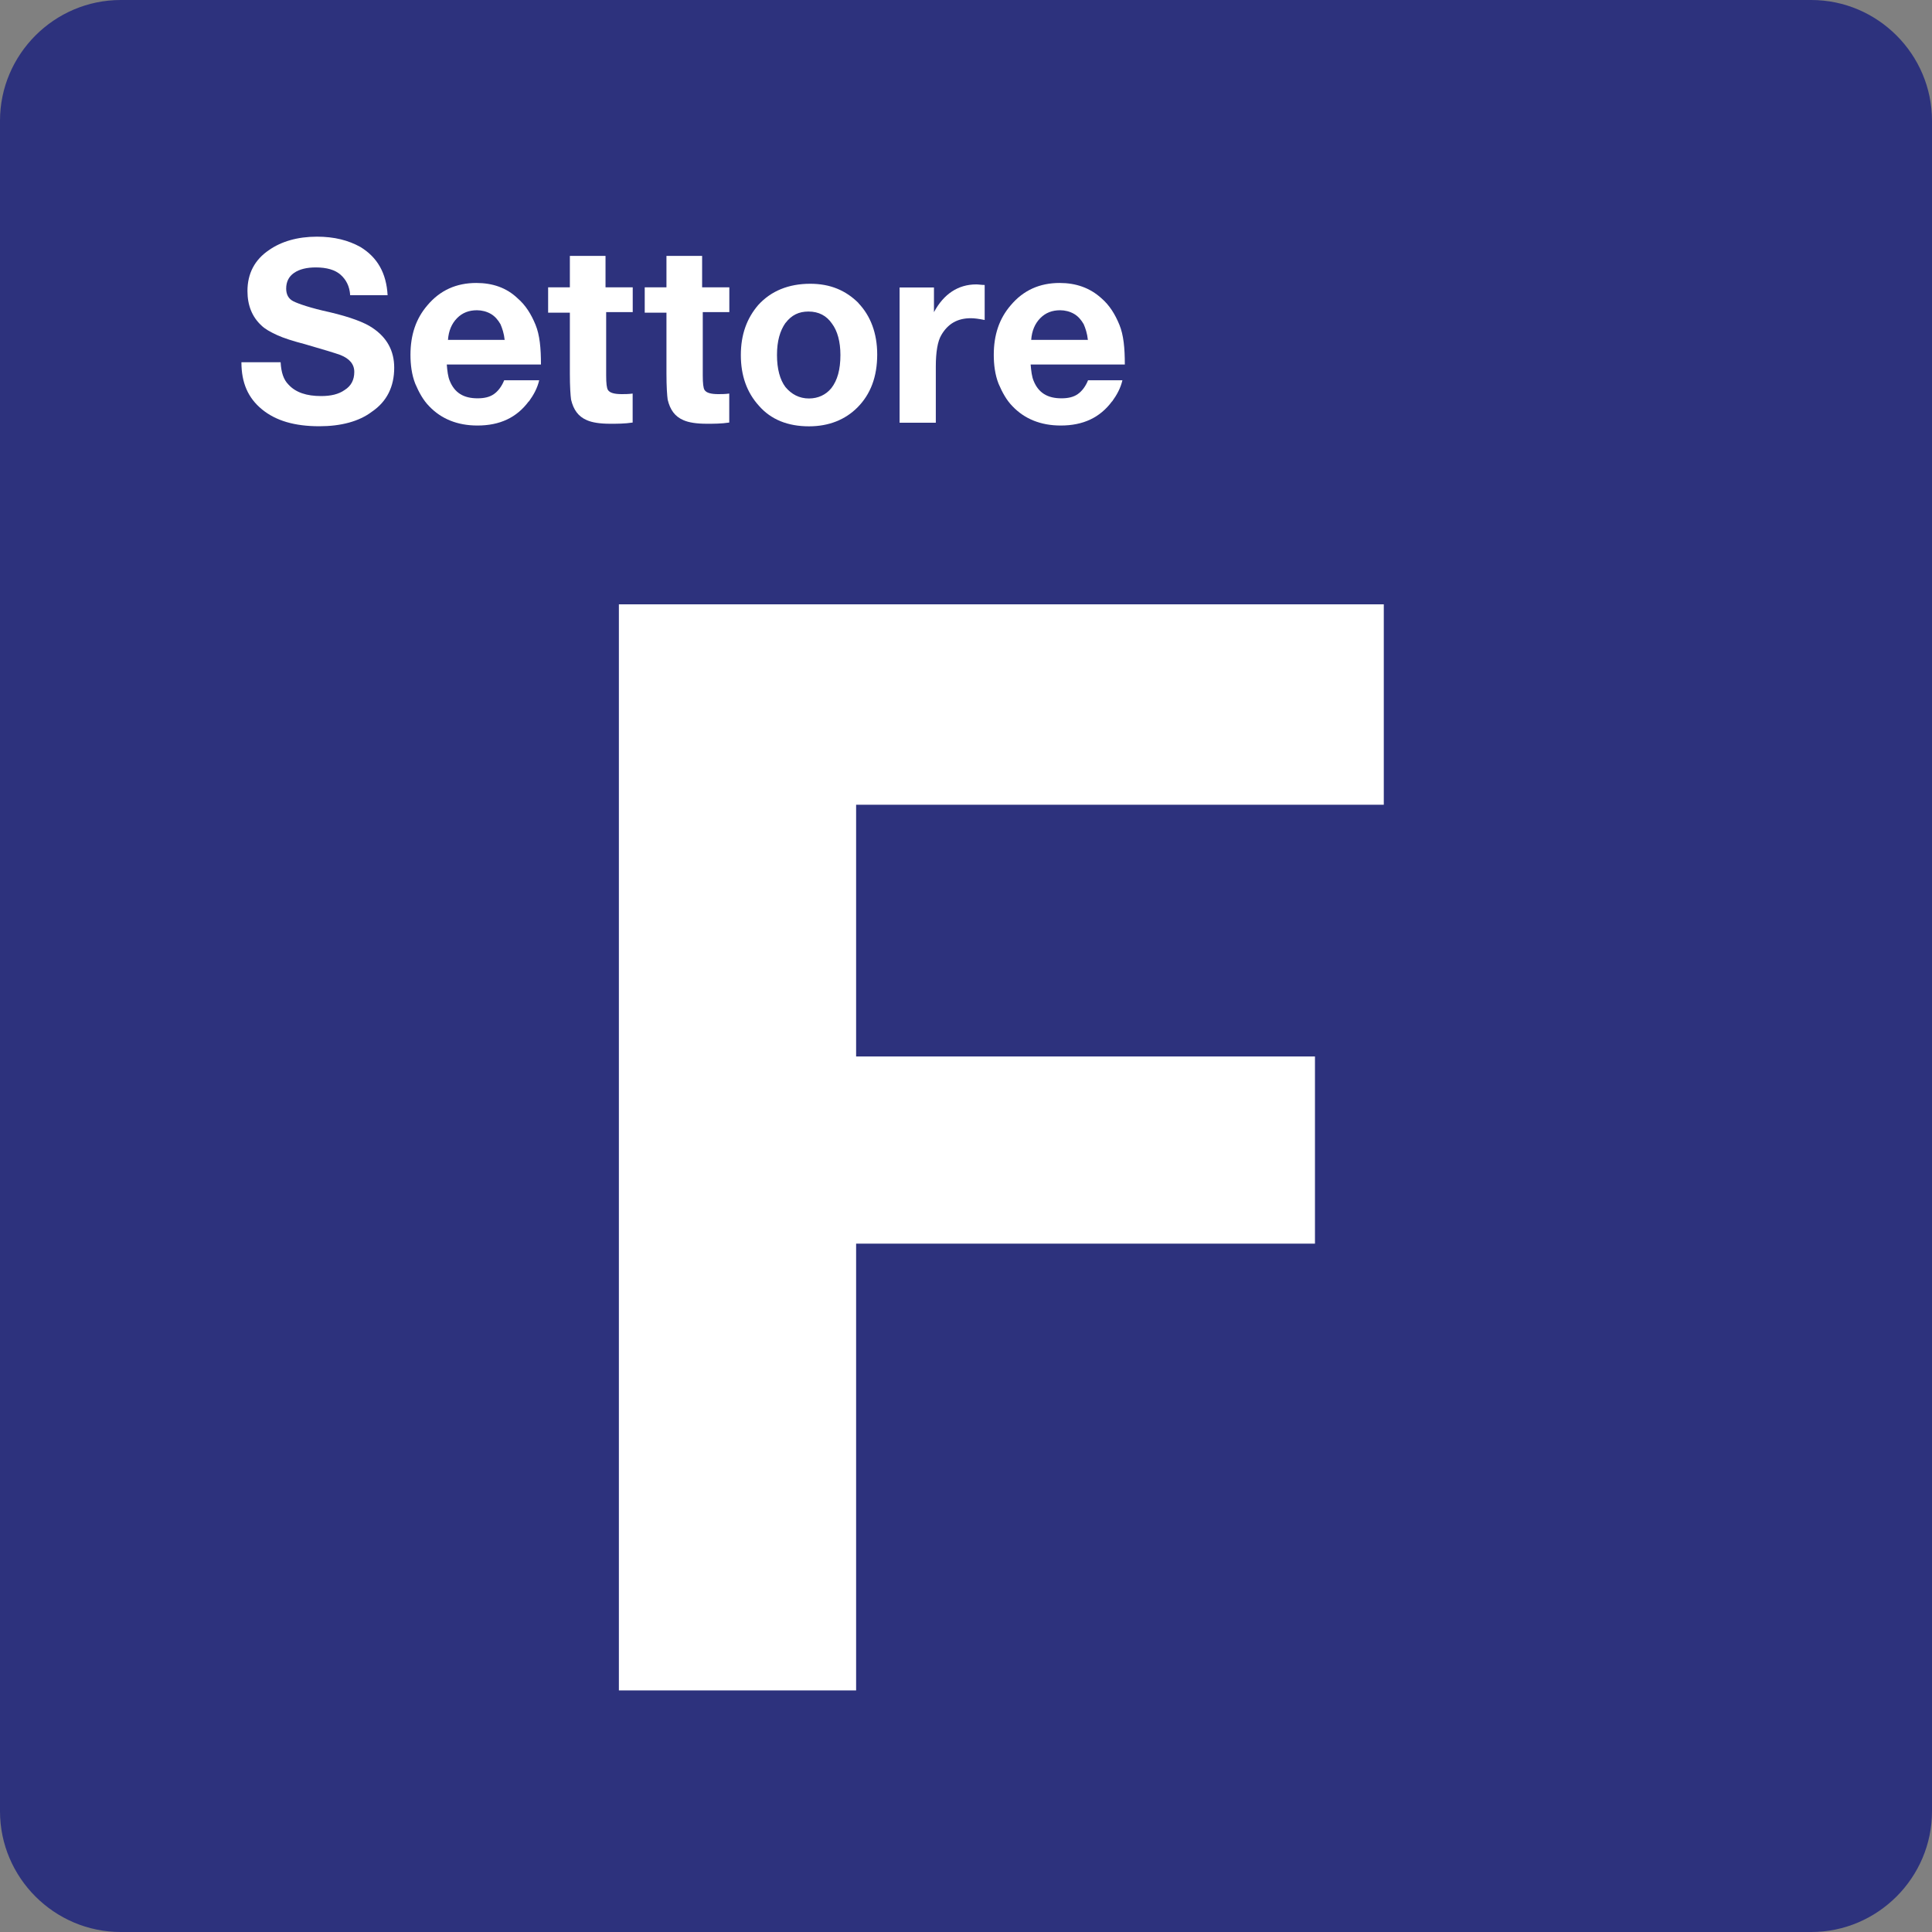 <svg width="24" height="24" xmlns="http://www.w3.org/2000/svg"><rect width="100%" height="100%" fill="#808080" stroke="none"/><path fill-rule="evenodd" clip-rule="evenodd" d="m22.5,0h-21C.675,0,0,.675,0,1.5v21c0,.825.675,1.5,1.5,1.5h21c.825,0,1.5-.675,1.5-1.5v-21c0-.825-.675-1.5-1.5-1.5z" fill="#2d327d"/><path fill-rule="evenodd" clip-rule="evenodd" d="m17.19,7.507v2.49h-6.555v3.127h5.7v2.325h-5.7v5.55H7.688V7.507H17.19z" fill="#fff"/><path fill-rule="evenodd" clip-rule="evenodd" d="m4.815,3.667H4.35c-.007-.113-.052-.195-.12-.255s-.172-.09-.307-.09c-.113,0-.203.022-.27.068s-.098.113-.098.195c0,.075.03.128.09.158s.21.083.45.135c.255.06.435.128.532.195.18.12.27.285.27.495,0,.233-.09.42-.278.547-.158.12-.383.18-.652.18-.307,0-.54-.068-.713-.21s-.255-.33-.255-.585h.487c.007.128.037.217.098.278.09.098.225.142.405.142.12,0,.217-.022.292-.075.083-.052.12-.128.12-.225s-.06-.165-.172-.21c-.06-.022-.21-.068-.443-.135-.142-.037-.263-.075-.345-.113s-.15-.075-.195-.12c-.113-.105-.172-.247-.172-.427,0-.217.09-.39.27-.51.15-.105.352-.165.593-.165.217,0,.39.045.54.128.21.128.323.323.338.6z" fill="#fff"/><path fill-rule="evenodd" clip-rule="evenodd" d="m6.57,4.987c.06-.083.105-.165.128-.263h-.435c-.03.075-.075.135-.128.172s-.12.052-.203.052c-.172,0-.285-.068-.345-.217-.022-.052-.03-.12-.037-.203h1.17c0-.203-.015-.367-.068-.495s-.12-.24-.225-.33c-.135-.128-.307-.188-.51-.188-.247,0-.45.09-.608.278-.142.165-.21.367-.21.615,0,.12.015.247.06.36.045.105.098.203.172.278.15.158.352.24.6.24.278,0,.487-.098.637-.3zm-.301-.765c0.0.002.001.005.001.007v-.007h-.001zm0,0c-.008-.079-.03-.144-.052-.195-.03-.052-.068-.098-.12-.128s-.113-.045-.172-.045c-.098,0-.18.03-.247.098s-.105.158-.113.27h.704z" fill="#fff"/><path fill-rule="evenodd" clip-rule="evenodd" d="m7.86,3.562v.315h-.33v.787c0,.098.007.158.022.18.022.037.083.052.172.052.037,0,.083,0,.135-.007v.36c-.098.015-.195.015-.278.015-.128,0-.225-.015-.292-.045-.105-.045-.165-.128-.195-.255-.007-.052-.015-.158-.015-.323v-.757h-.27v-.315h.27v-.39h.443v.39H7.86v-.007z" fill="#fff"/><path fill-rule="evenodd" clip-rule="evenodd" d="m9.06,3.562v.315h-.33v.787c0,.098.007.158.022.18.022.037.083.052.172.052.037,0,.083,0,.135-.007v.36c-.098.015-.195.015-.278.015-.128,0-.225-.015-.292-.045-.105-.045-.165-.128-.195-.255-.007-.052-.015-.158-.015-.323v-.757h-.27v-.315h.27v-.39h.443v.39h.338v-.007z" fill="#fff"/><path fill-rule="evenodd" clip-rule="evenodd" d="m10.665,3.765c-.158-.158-.352-.24-.6-.24-.27,0-.487.09-.645.263-.142.165-.217.367-.217.623s.075.465.225.63c.15.172.36.255.622.255.247,0,.45-.083.6-.233.165-.165.247-.383.247-.66,0-.263-.083-.48-.233-.637zm-.907.247c.075-.098.165-.142.285-.142.128,0,.225.052.292.15.068.09.105.225.105.39,0,.18-.037.315-.113.412-.068.083-.165.128-.278.128-.12,0-.217-.052-.292-.142-.068-.09-.105-.225-.105-.398s.037-.3.105-.398z" fill="#fff"/><path fill-rule="evenodd" clip-rule="evenodd" d="m12.232,3.54v.435c-.075-.015-.128-.022-.172-.022-.165,0-.285.068-.367.21-.045.075-.068.21-.068.39v.698h-.45v-1.68h.427v.307c.12-.225.3-.345.525-.345.03,0,.068.007.105.007z" fill="#fff"/><path fill-rule="evenodd" clip-rule="evenodd" d="m13.815,4.987c.06-.083.105-.165.128-.263h-.427c-.03.075-.075.135-.128.172s-.12.052-.203.052c-.172,0-.285-.068-.345-.217-.022-.052-.03-.12-.037-.203h1.17c0-.203-.015-.367-.068-.495s-.12-.24-.225-.33c-.142-.128-.315-.188-.517-.188-.247,0-.45.09-.608.278-.142.165-.21.367-.21.615,0,.12.015.247.06.36.045.105.098.203.172.278.15.158.352.24.6.24.278,0,.487-.098.637-.3zm-.301-.765c0.0.002.001.005.001.007v-.007h-.001zm0,0c-.008-.079-.03-.144-.052-.195-.03-.052-.068-.098-.12-.128s-.113-.045-.172-.045c-.098,0-.18.03-.247.098s-.105.158-.113.27h.704z" fill="#fff"/></svg>